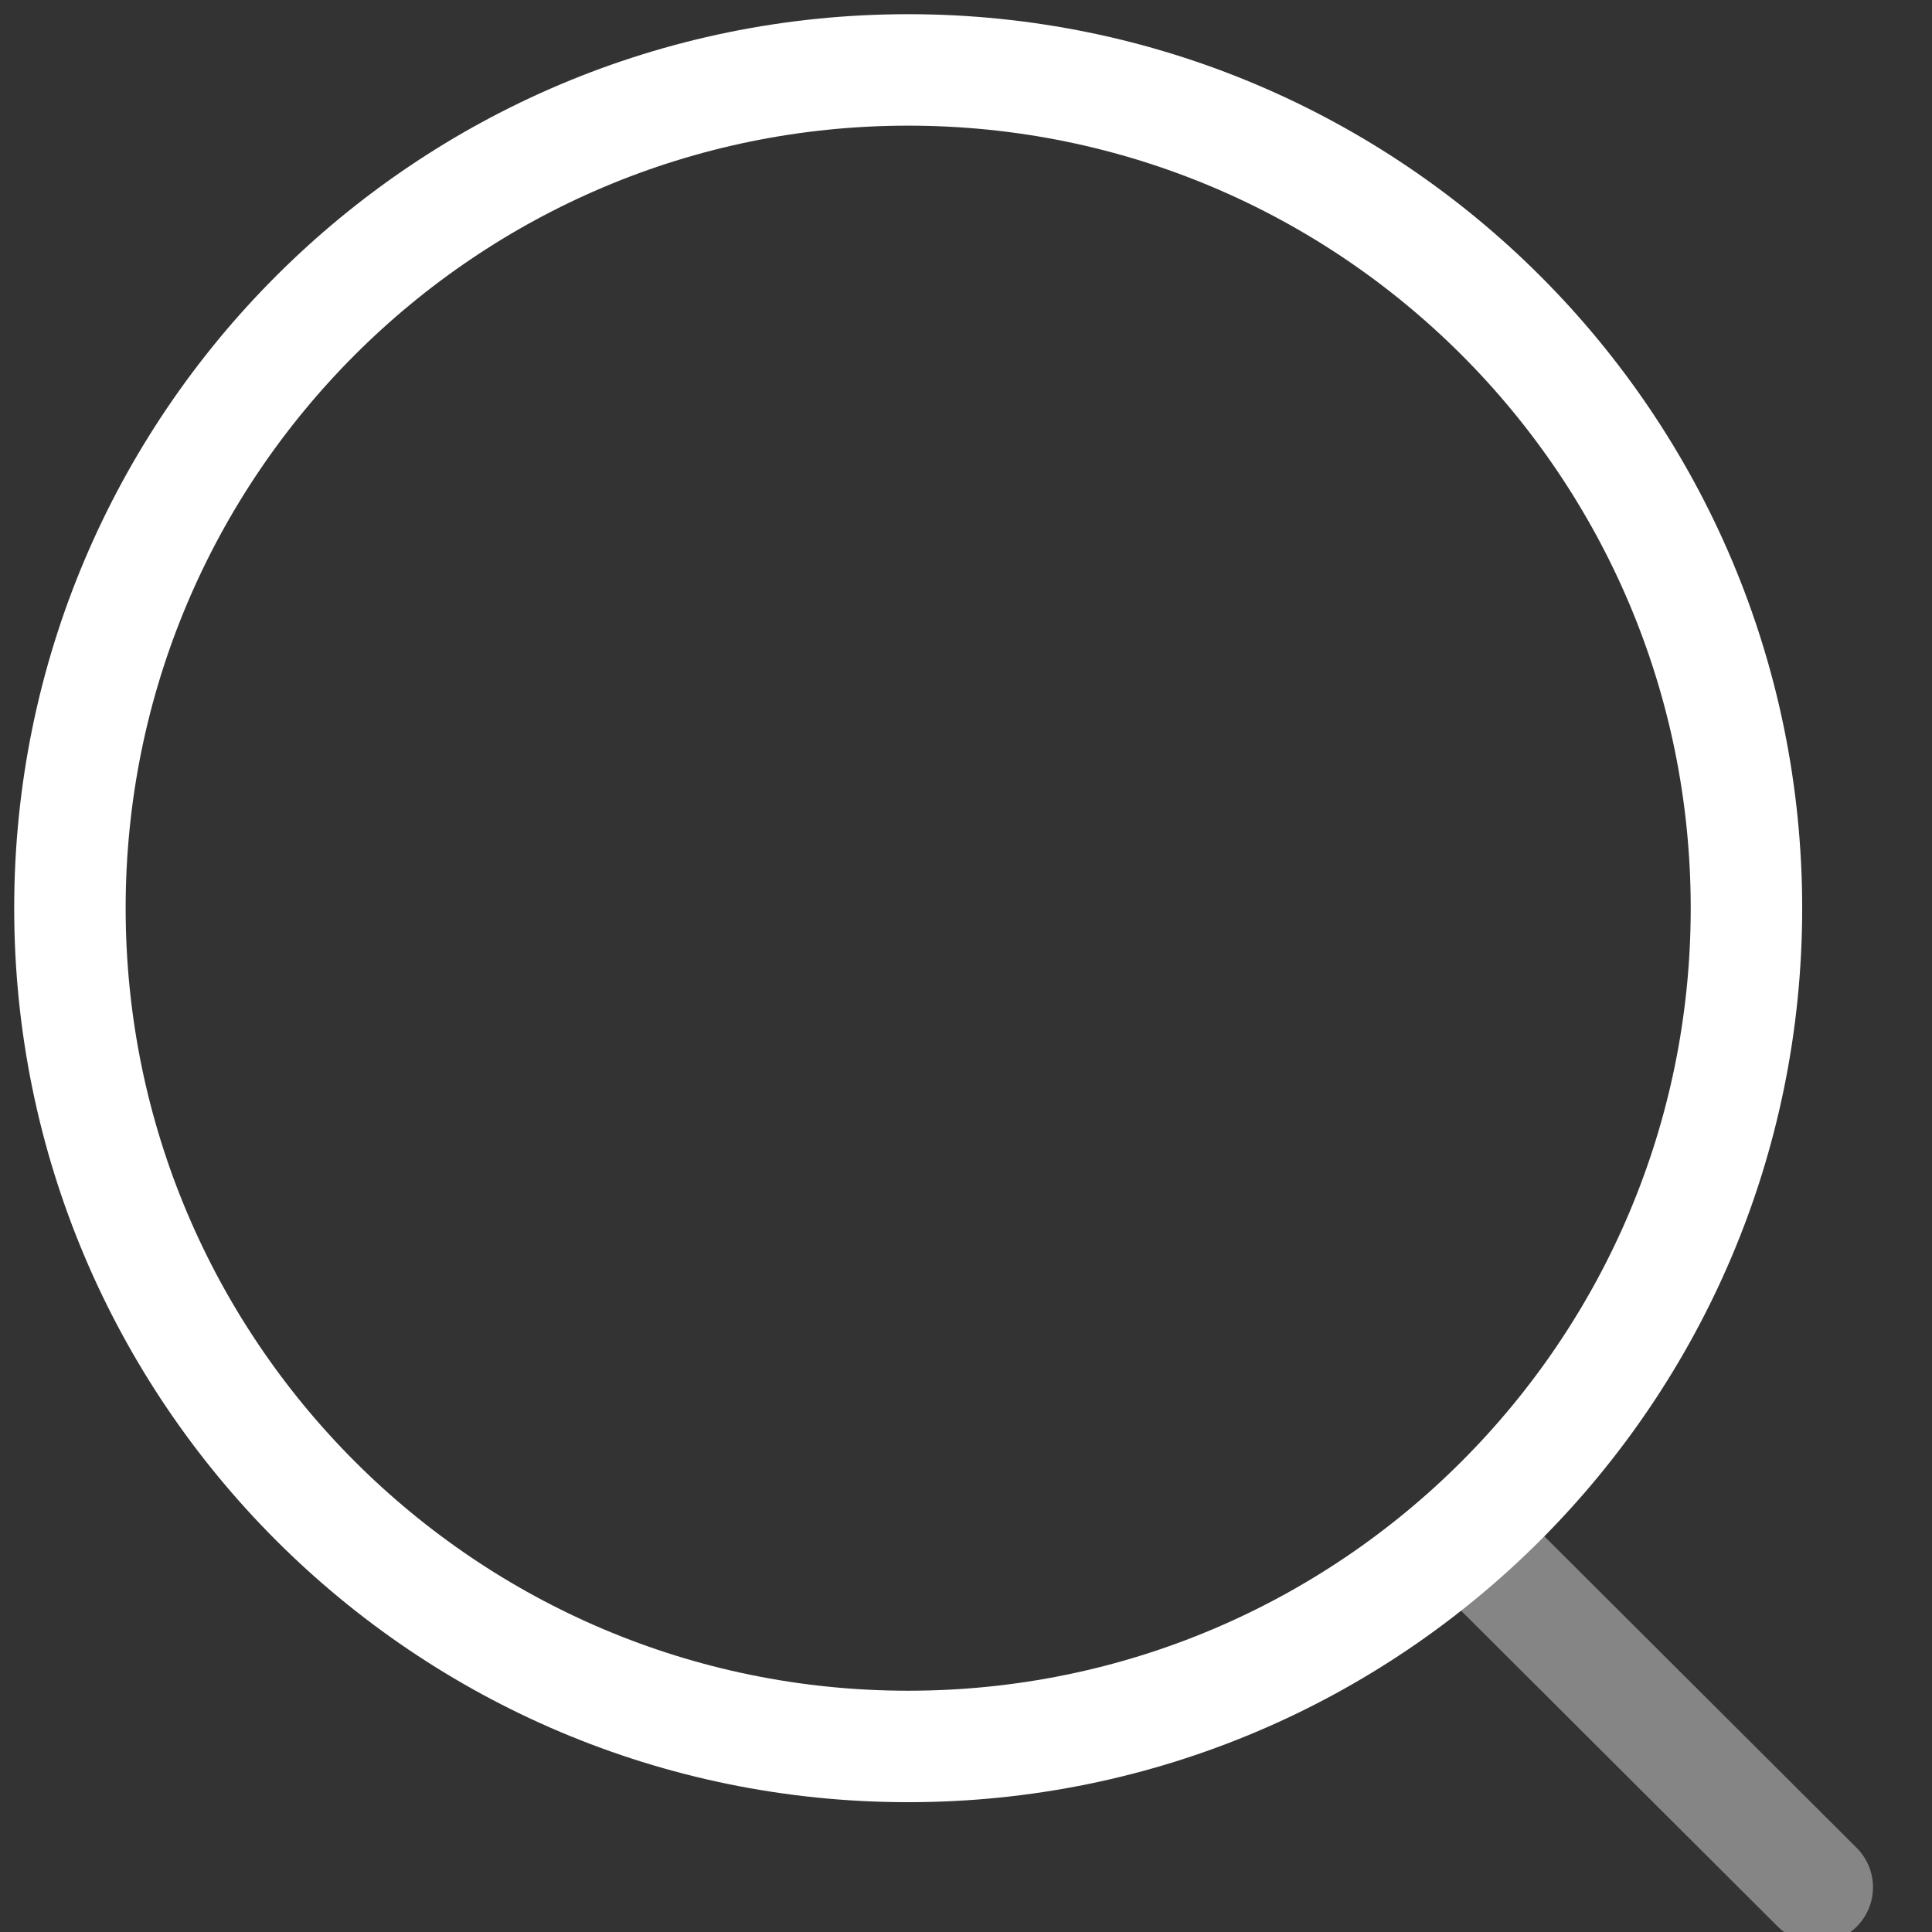 <svg width="26" height="26" viewBox="0 0 26 26" fill="none" xmlns="http://www.w3.org/2000/svg">
<rect x="0" y="0" width="26" height="26" fill="#333333" stroke="none"/>
<g id="Search" clip-path="url(#clip0_15529_146)">
<g id="Iconly Two-tone Search">
<g id="Search-5">
<path id="Ellipse 739-2" d="M12.222 23.503C18.452 23.503 23.503 18.452 23.503 12.222C23.503 5.992 18.452 0.941 12.222 0.941C5.992 0.941 0.941 5.992 0.941 12.222C0.941 18.452 5.992 23.503 12.222 23.503Z" stroke="white" stroke-width="1.5" stroke-linecap="round" stroke-linejoin="round"/>
<path id="Line 181-2" opacity="0.4" d="M20.04 20.993L24.456 25.398" stroke="white" stroke-width="1.5" stroke-linecap="round" stroke-linejoin="round"/>
</g>
</g>
</g>
<defs>
<clipPath id="clip0_15529_146">
<rect width="25.423" height="26" fill="white"/>
</clipPath>
</defs>
</svg>
